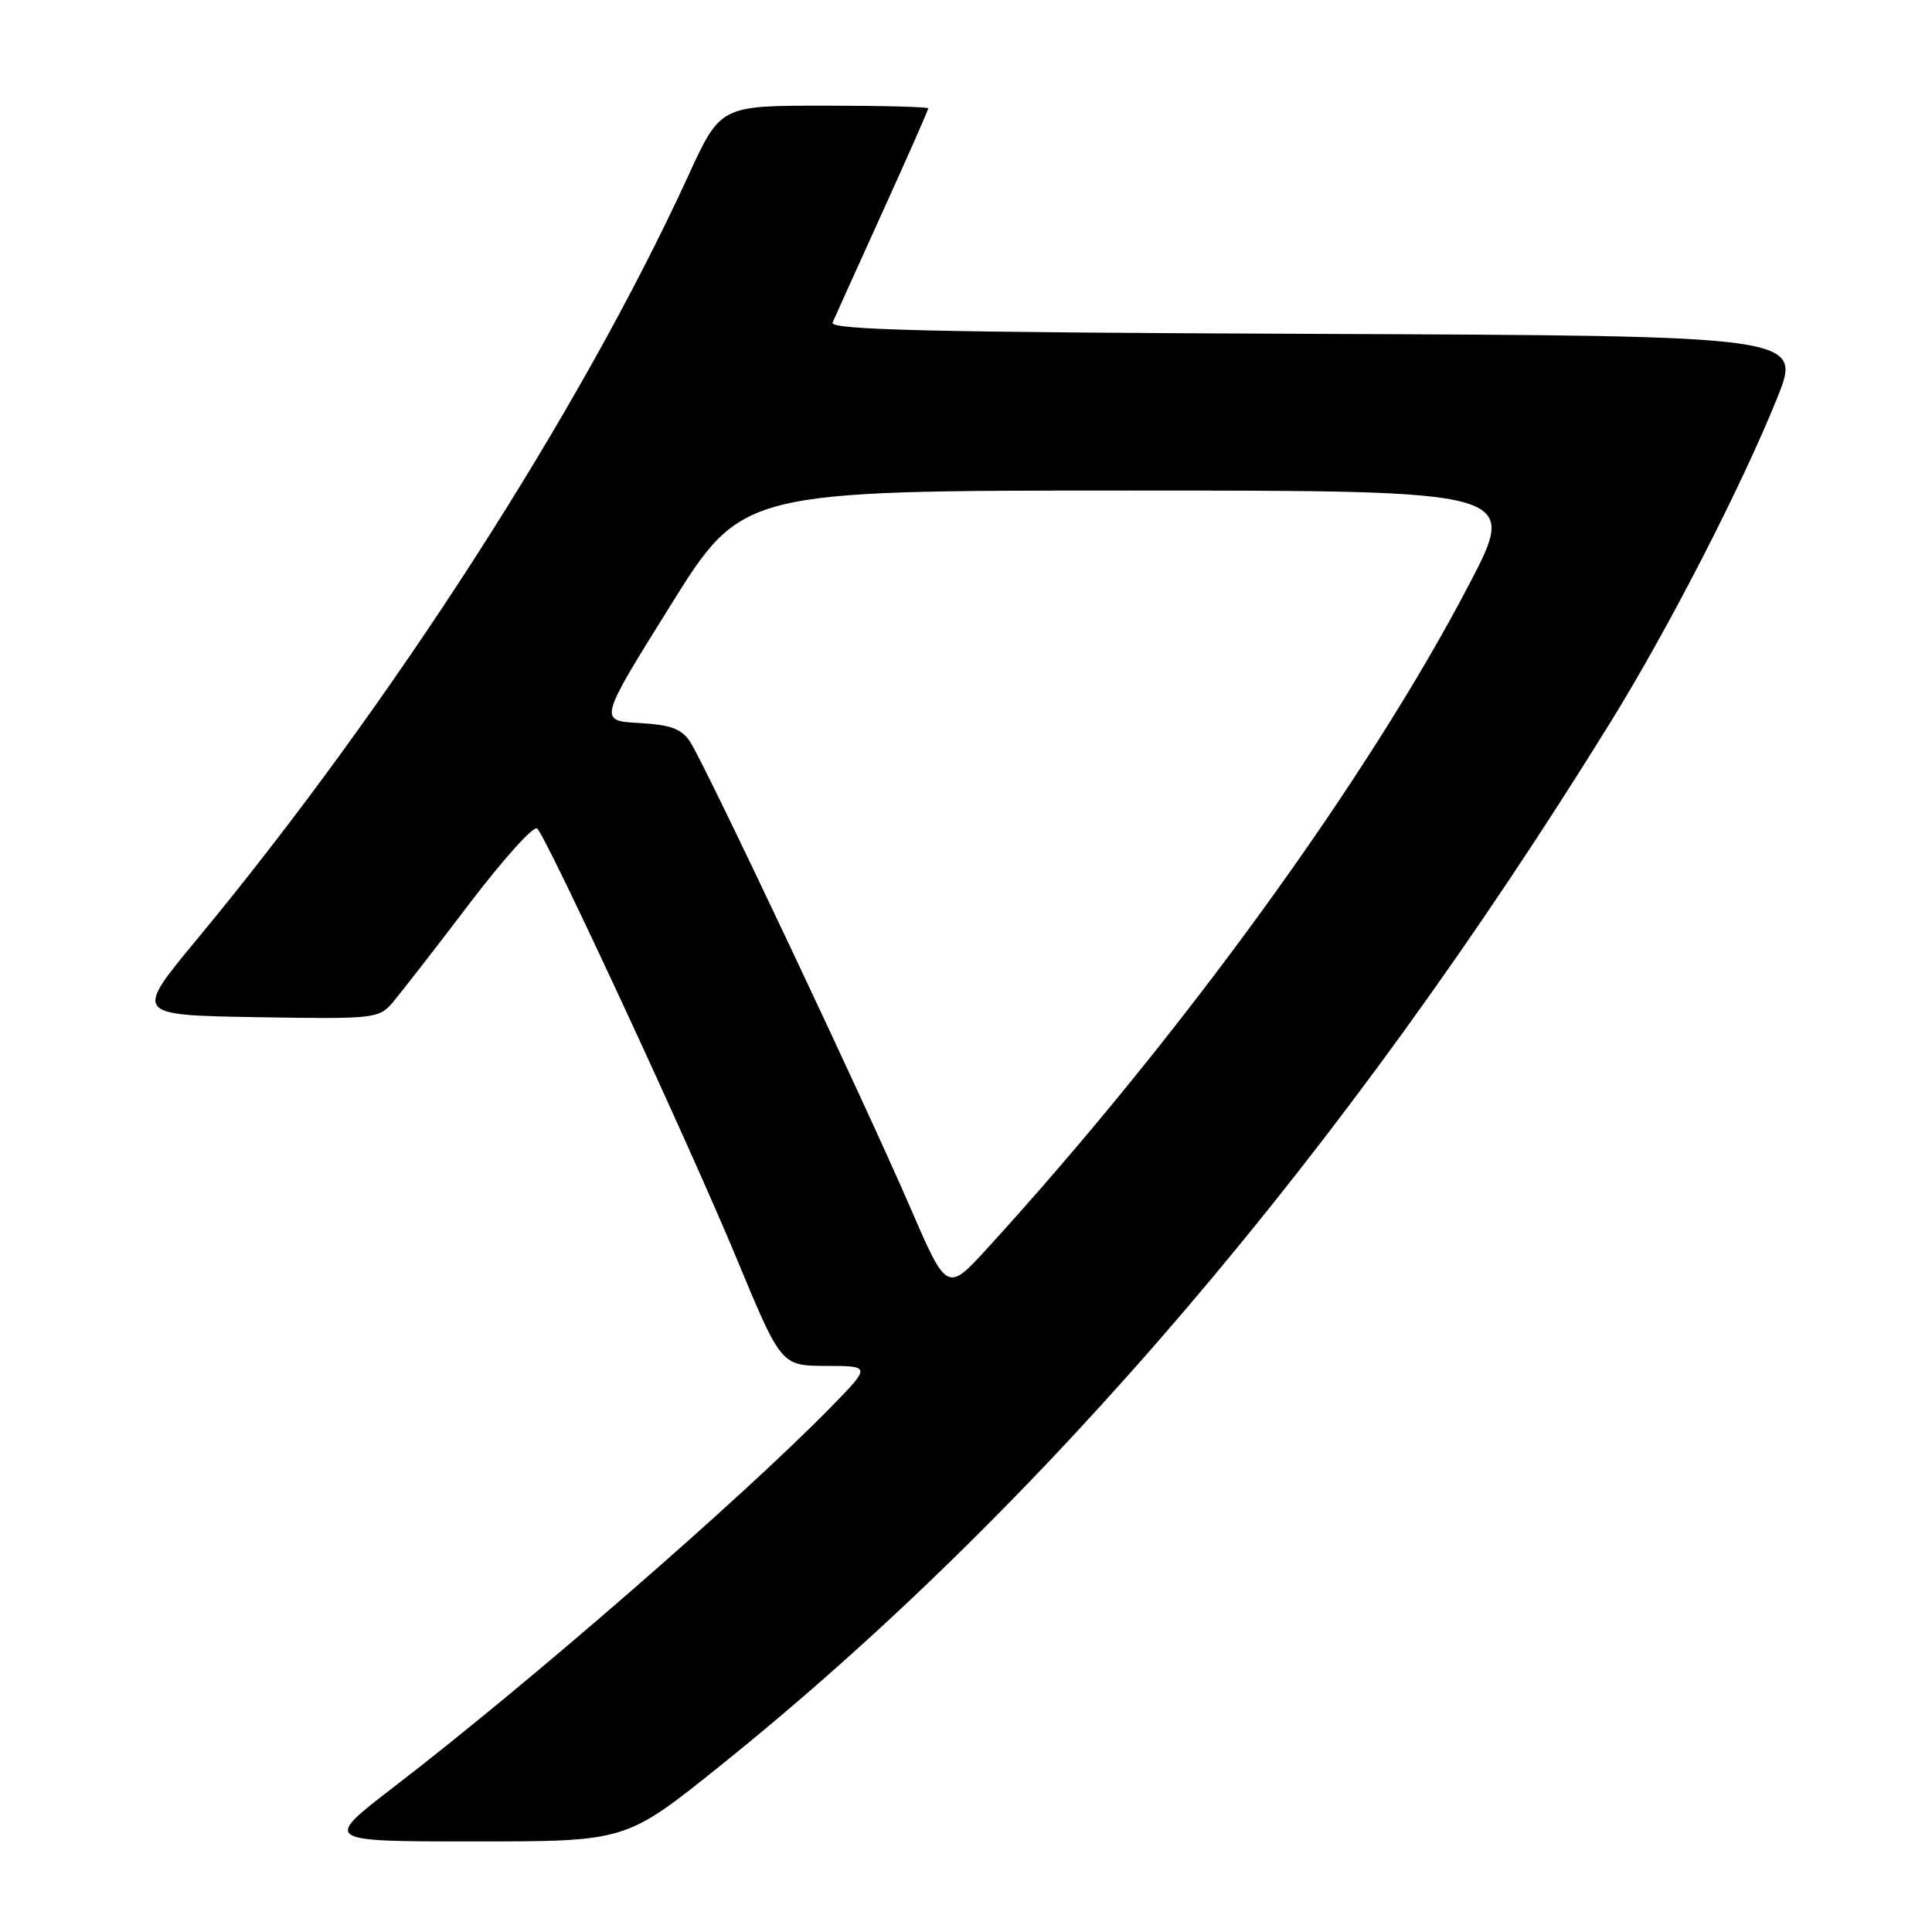 <?xml version="1.0" encoding="UTF-8" standalone="no"?>
<!DOCTYPE svg PUBLIC "-//W3C//DTD SVG 1.1//EN" "http://www.w3.org/Graphics/SVG/1.1/DTD/svg11.dtd" >
<svg xmlns="http://www.w3.org/2000/svg" xmlns:xlink="http://www.w3.org/1999/xlink" version="1.1" viewBox="0 0 256 256">
 <g >
 <path fill="currentColor"
d=" M 95.21 234.15 C 137.94 199.90 178.00 152.96 213.46 95.60 C 221.10 83.25 230.78 64.41 235.46 52.80 C 238.81 44.50 238.81 44.50 174.30 44.24 C 123.36 44.04 109.90 43.72 110.32 42.74 C 110.62 42.06 113.59 35.47 116.93 28.11 C 120.27 20.75 123.00 14.56 123.00 14.36 C 123.00 14.16 116.80 14.00 109.23 14.00 C 95.46 14.00 95.46 14.00 91.19 23.31 C 76.93 54.39 51.81 93.43 26.07 124.50 C 17.78 134.50 17.78 134.50 33.96 134.78 C 49.72 135.04 50.19 134.99 52.08 132.78 C 53.14 131.52 57.70 125.66 62.20 119.74 C 66.70 113.82 70.74 109.34 71.18 109.78 C 72.55 111.15 91.39 151.77 97.60 166.74 C 103.50 180.97 103.50 180.97 109.47 180.99 C 115.43 181.00 115.43 181.00 109.97 186.58 C 98.25 198.54 69.99 223.11 52.15 236.81 C 42.80 244.00 42.80 244.00 62.86 244.00 C 82.92 244.00 82.92 244.00 95.21 234.15 Z  M 120.56 159.88 C 114.63 146.15 93.47 101.39 91.45 98.30 C 90.32 96.57 88.88 96.04 84.67 95.80 C 79.32 95.50 79.32 95.50 88.83 80.25 C 98.33 65.00 98.33 65.00 149.75 65.00 C 201.16 65.00 201.16 65.00 194.69 77.39 C 181.22 103.21 156.47 137.32 130.85 165.38 C 125.48 171.25 125.48 171.25 120.56 159.88 Z "/>
</g>
</svg>